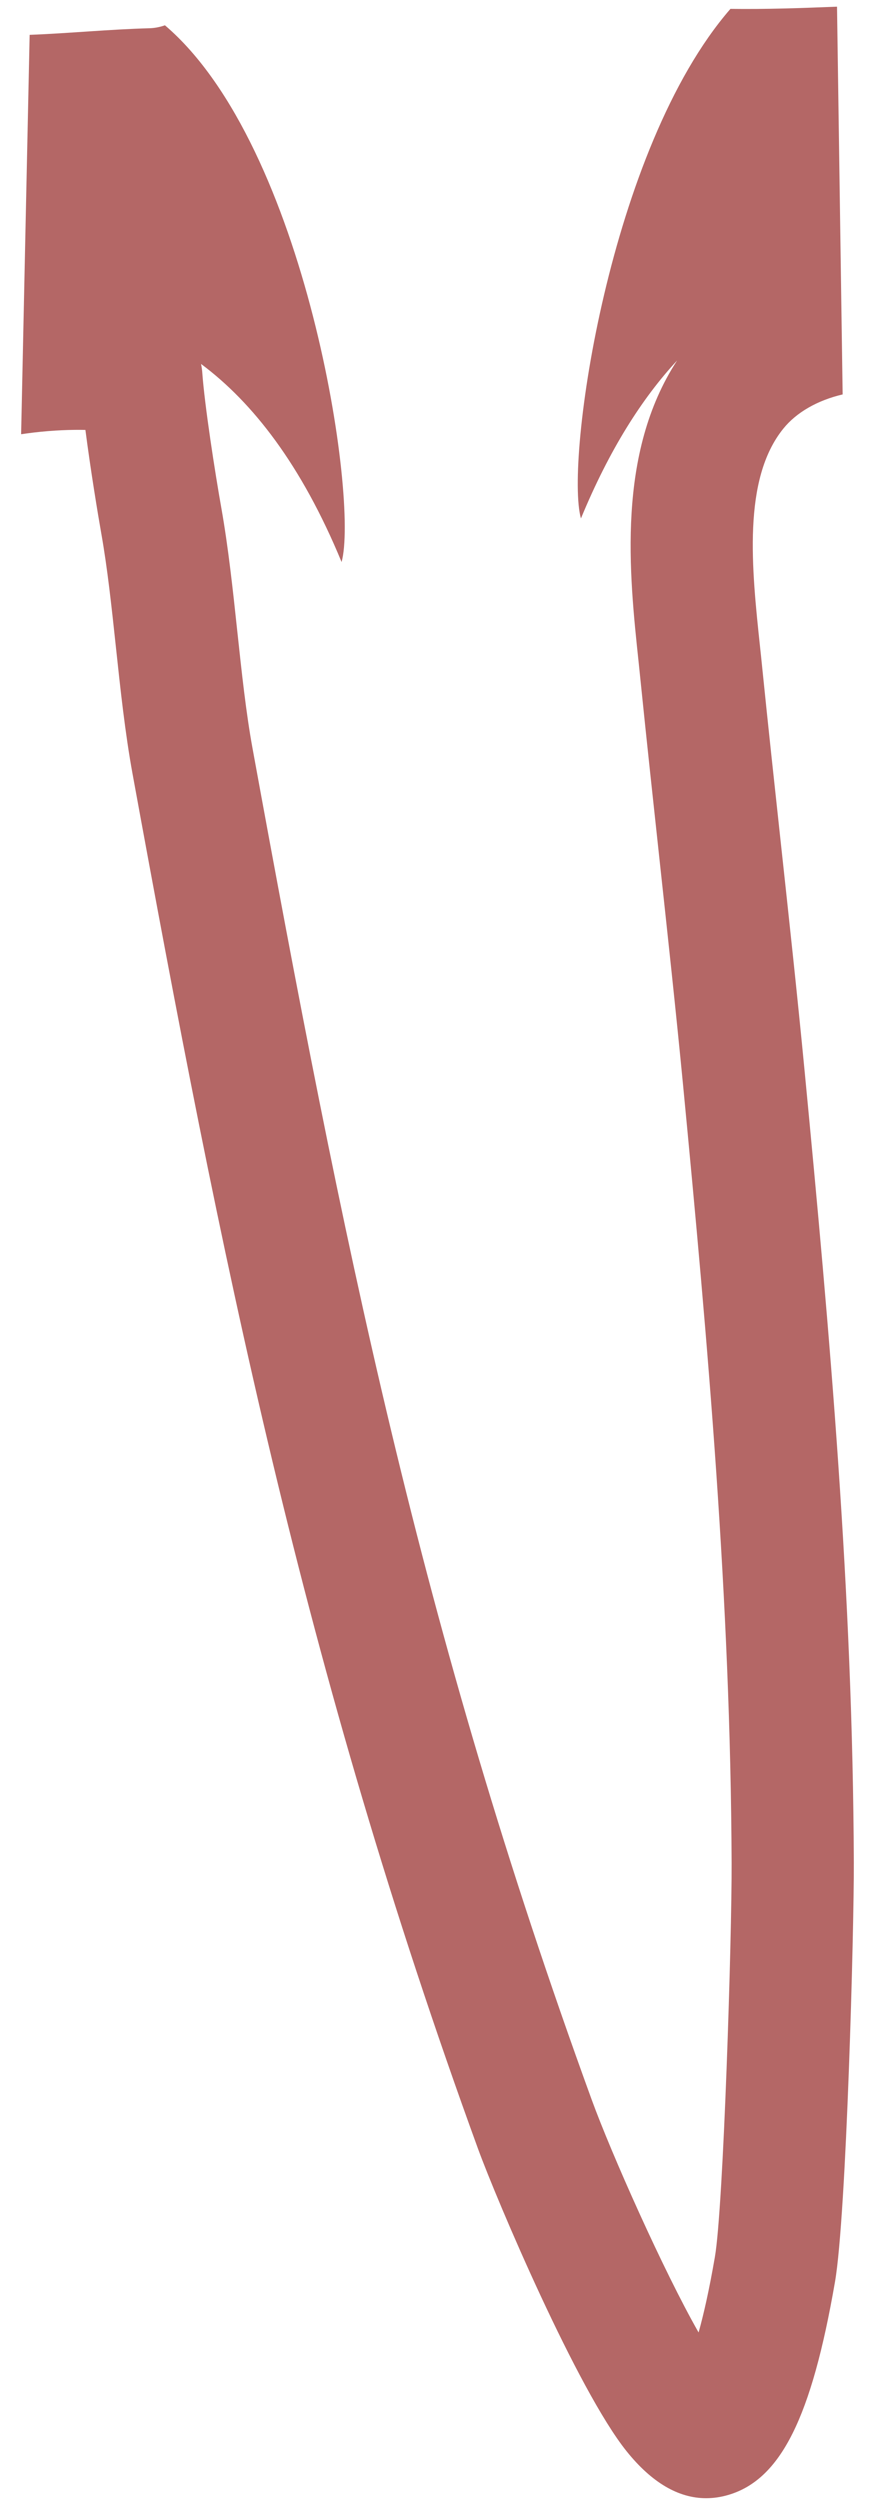 <svg width="18" height="51" viewBox="0 0 18 51" fill="none" xmlns="http://www.w3.org/2000/svg">
<path d="M16.421 21.851C16.274 20.319 16.101 18.726 15.934 17.185C15.807 16.014 15.676 14.804 15.558 13.643C15.544 13.499 15.528 13.352 15.512 13.203C15.341 11.598 15.148 9.78 15.987 8.743C16.253 8.413 16.683 8.166 17.197 8.046L17.082 0.136C16.358 0.165 15.633 0.191 14.907 0.181C12.429 3.033 11.527 9.41 11.856 10.576C12.436 9.171 13.105 8.123 13.819 7.353C12.581 9.251 12.84 11.696 13.034 13.515C13.049 13.66 13.064 13.802 13.078 13.941C13.197 15.111 13.329 16.327 13.456 17.503C13.622 19.035 13.794 20.62 13.94 22.133C14.45 27.439 14.909 32.645 14.931 38.002C14.937 39.486 14.765 45.028 14.589 46.043C14.471 46.727 14.357 47.223 14.257 47.58C13.54 46.322 12.474 43.926 12.075 42.83C8.565 33.193 6.992 25.322 5.152 15.256C5.02 14.532 4.934 13.725 4.842 12.871C4.753 12.036 4.66 11.172 4.519 10.373C4.385 9.62 4.176 8.264 4.129 7.611C4.126 7.566 4.119 7.501 4.103 7.424C5.155 8.207 6.152 9.48 6.971 11.465C7.323 10.215 6.263 2.986 3.366 0.516C3.264 0.552 3.158 0.573 3.052 0.576C2.235 0.598 1.421 0.679 0.605 0.711L0.431 8.858C0.511 8.846 0.595 8.835 0.683 8.824C1.098 8.775 1.463 8.764 1.743 8.77C1.849 9.591 2 10.504 2.068 10.888C2.192 11.588 2.276 12.364 2.364 13.187C2.457 14.056 2.553 14.955 2.705 15.786C4.51 25.665 6.175 34.002 9.755 43.832C10.141 44.889 11.785 48.755 12.789 50.005C13.3 50.641 13.844 50.961 14.41 50.961C14.561 50.961 14.714 50.939 14.868 50.893C15.933 50.577 16.562 49.317 17.041 46.546C17.276 45.185 17.431 39.283 17.425 37.99C17.404 32.508 16.938 27.227 16.421 21.851Z" fill="#B46766"/>
</svg>
